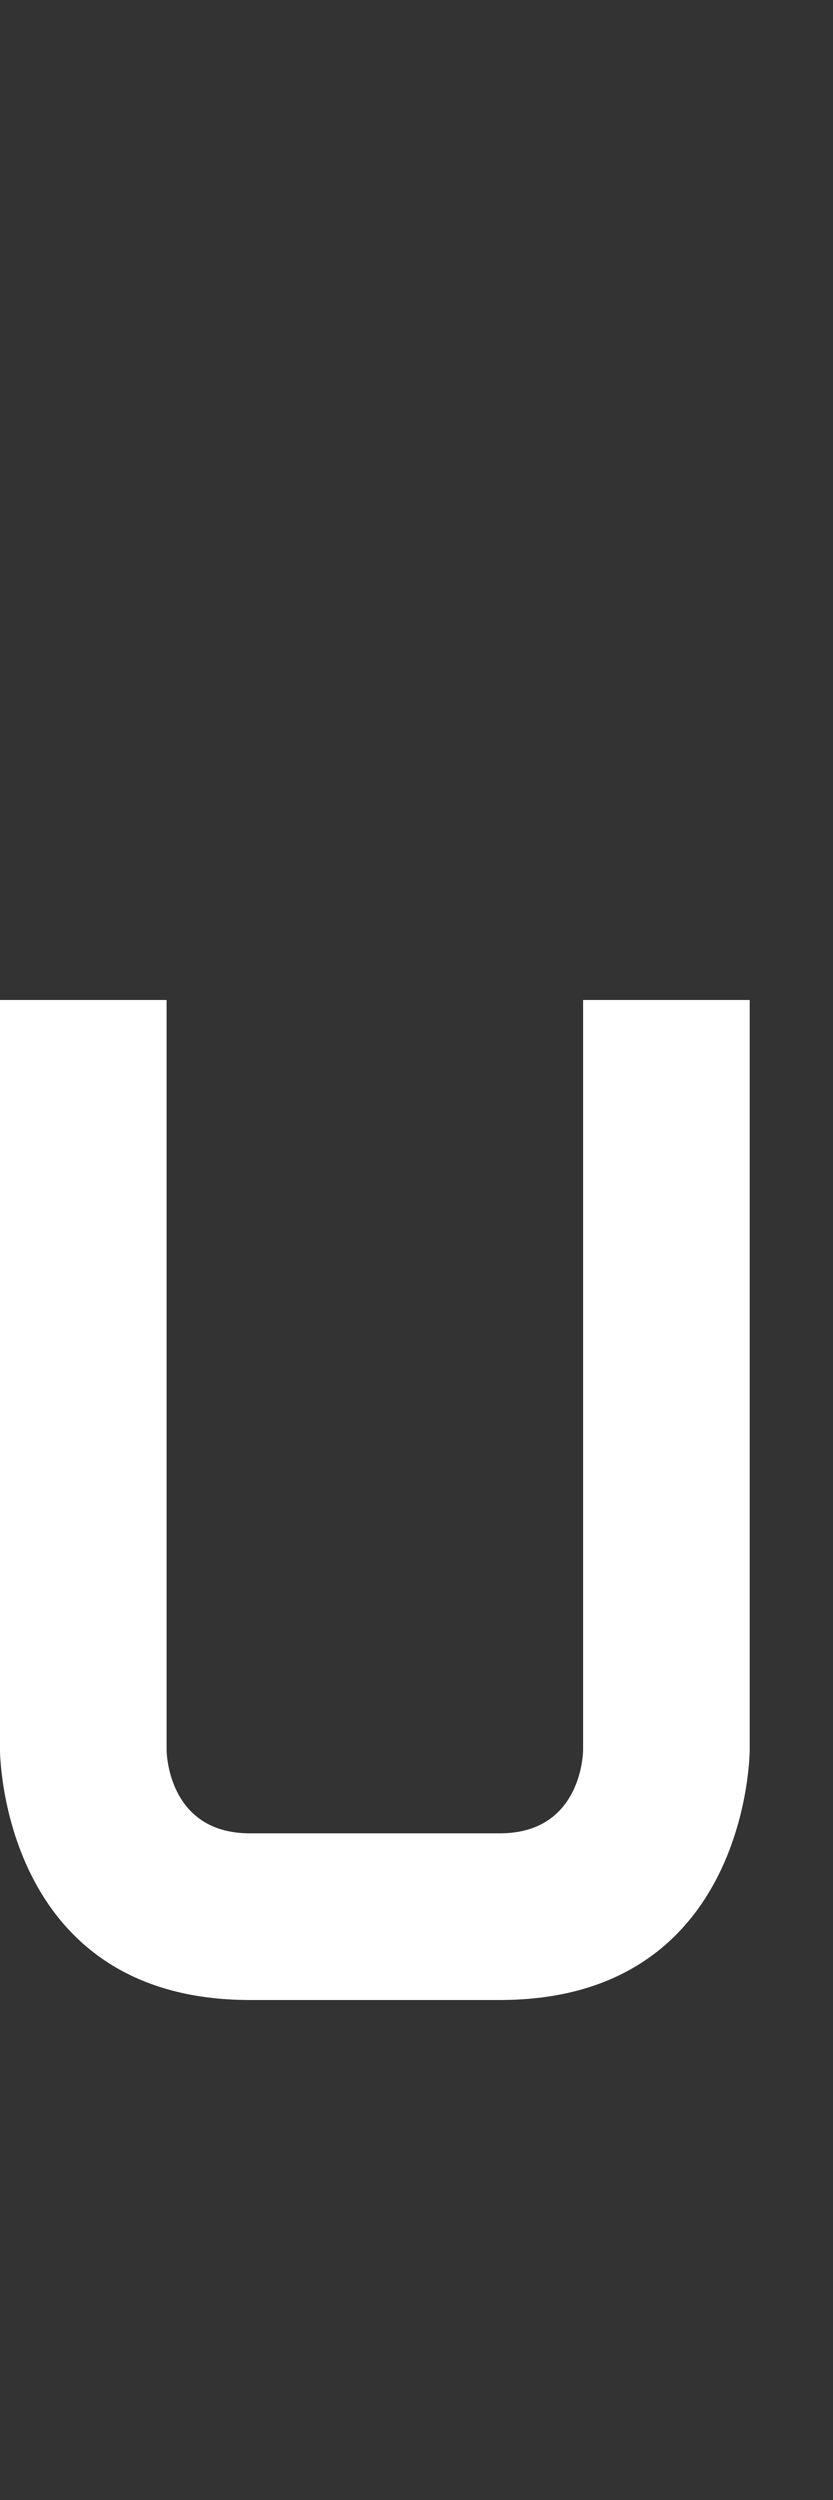 <svg width="5" height="15" viewBox="0 0 5 15" fill="none" xmlns="http://www.w3.org/2000/svg">
<rect x="0" y="0" width="5" height="15" fill="#333333" stroke="none"/>
<g clip-path="url(#clip0_2_402)">
<path d="M3.5 10.5L3.5 6L4.5 6L4.5 10.5C4.5 10.5 4.5 12 3 12L1.5 12C0 12 1.31134e-07 10.5 1.31134e-07 10.5L-4.29138e-07 6L1 6L1 10.5C1 10.5 1 11 1.5 11L3 11C3.5 11 3.5 10.5 3.5 10.5Z" fill="white"/>
</g>
<defs>
<clipPath id="clip0_2_402">
<rect width="5" height="15" fill="white"/>
</clipPath>
</defs>
</svg>

